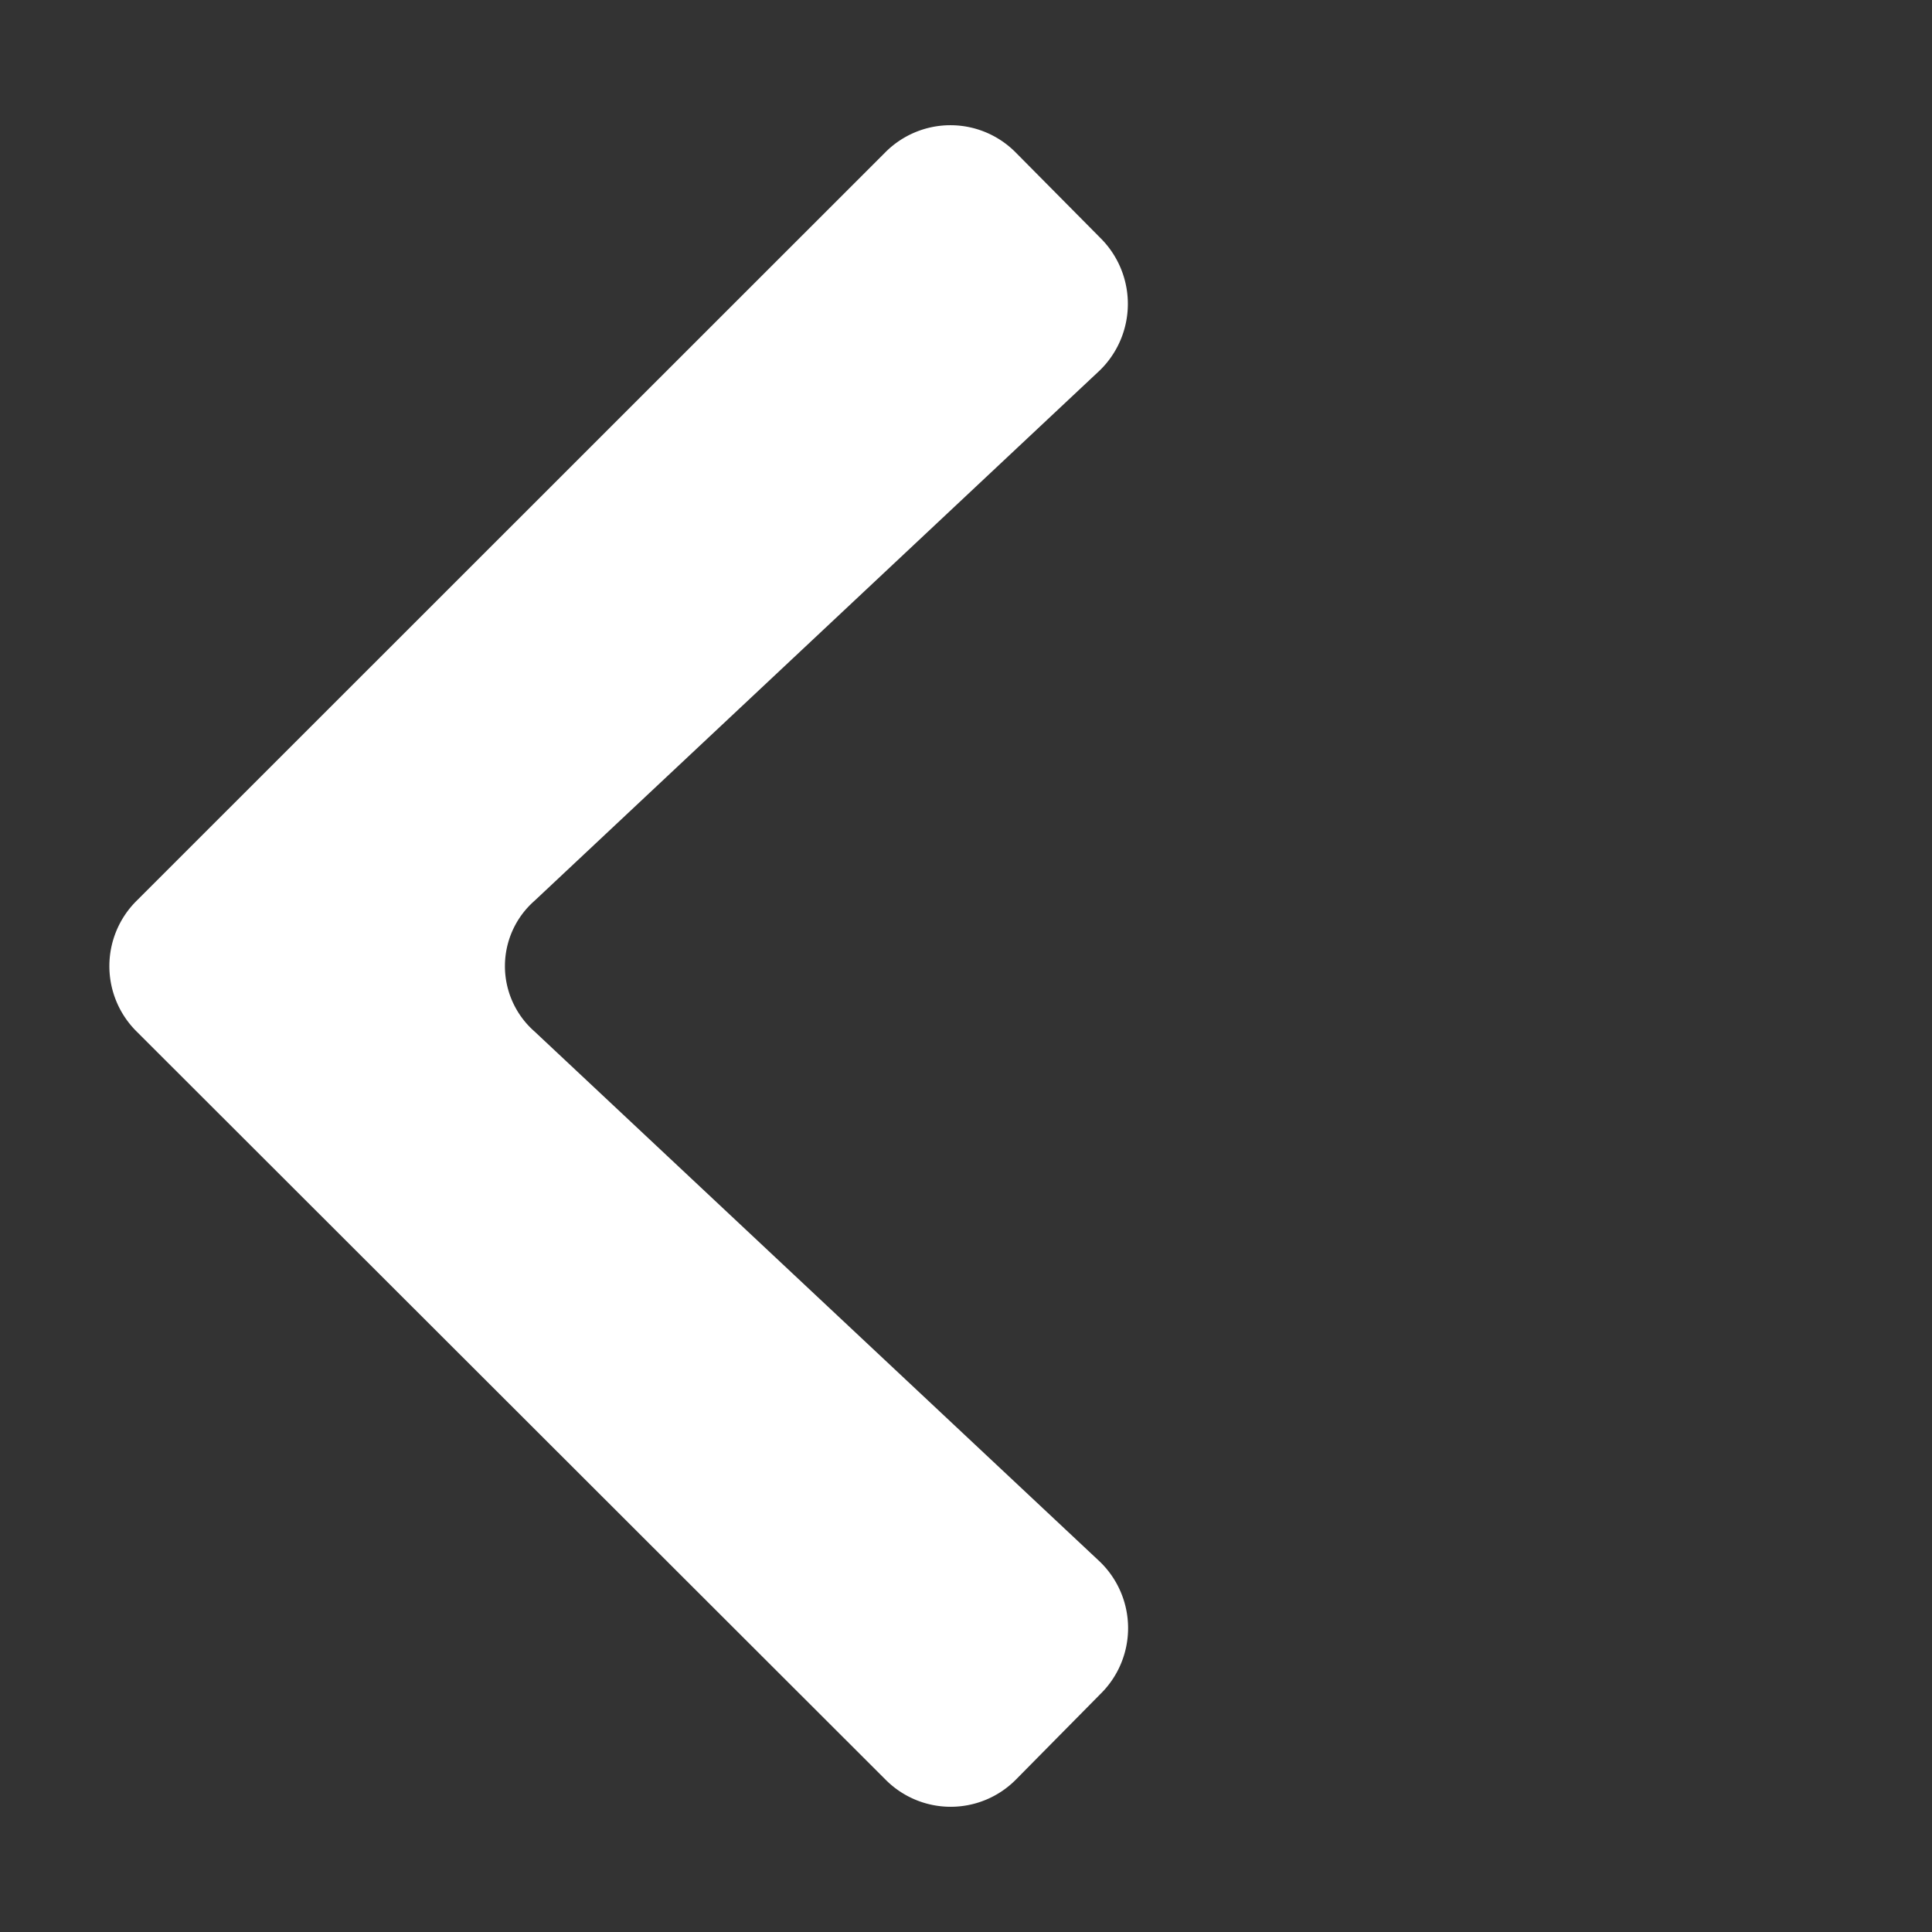 <svg xmlns="http://www.w3.org/2000/svg" viewBox="0 0 72 72"><rect x="0" y="0" width="72" height="72" fill="#333333" stroke="none"/><defs><style>.cls-1{fill:white;}.cls-2{fill:none;}</style></defs><g id="Layer_4" data-name="Layer 4"><path class="cls-1" d="M41,63.14A3.44,3.44,0,0,0,41,58.21L19.92,38.44a3.24,3.24,0,0,1,0-4.87L41,13.79A3.46,3.46,0,0,0,41,8.86L37.85,5.68a3.42,3.42,0,0,0-4.86,0L5.09,33.57a3.43,3.43,0,0,0,0,4.87L33,66.32a3.42,3.42,0,0,0,4.86,0Z" transform="translate(0 0)"/><rect class="cls-2" width="72" height="72" transform="matrix(0, 1, -1, 0, 72, 0)"/></g></svg>